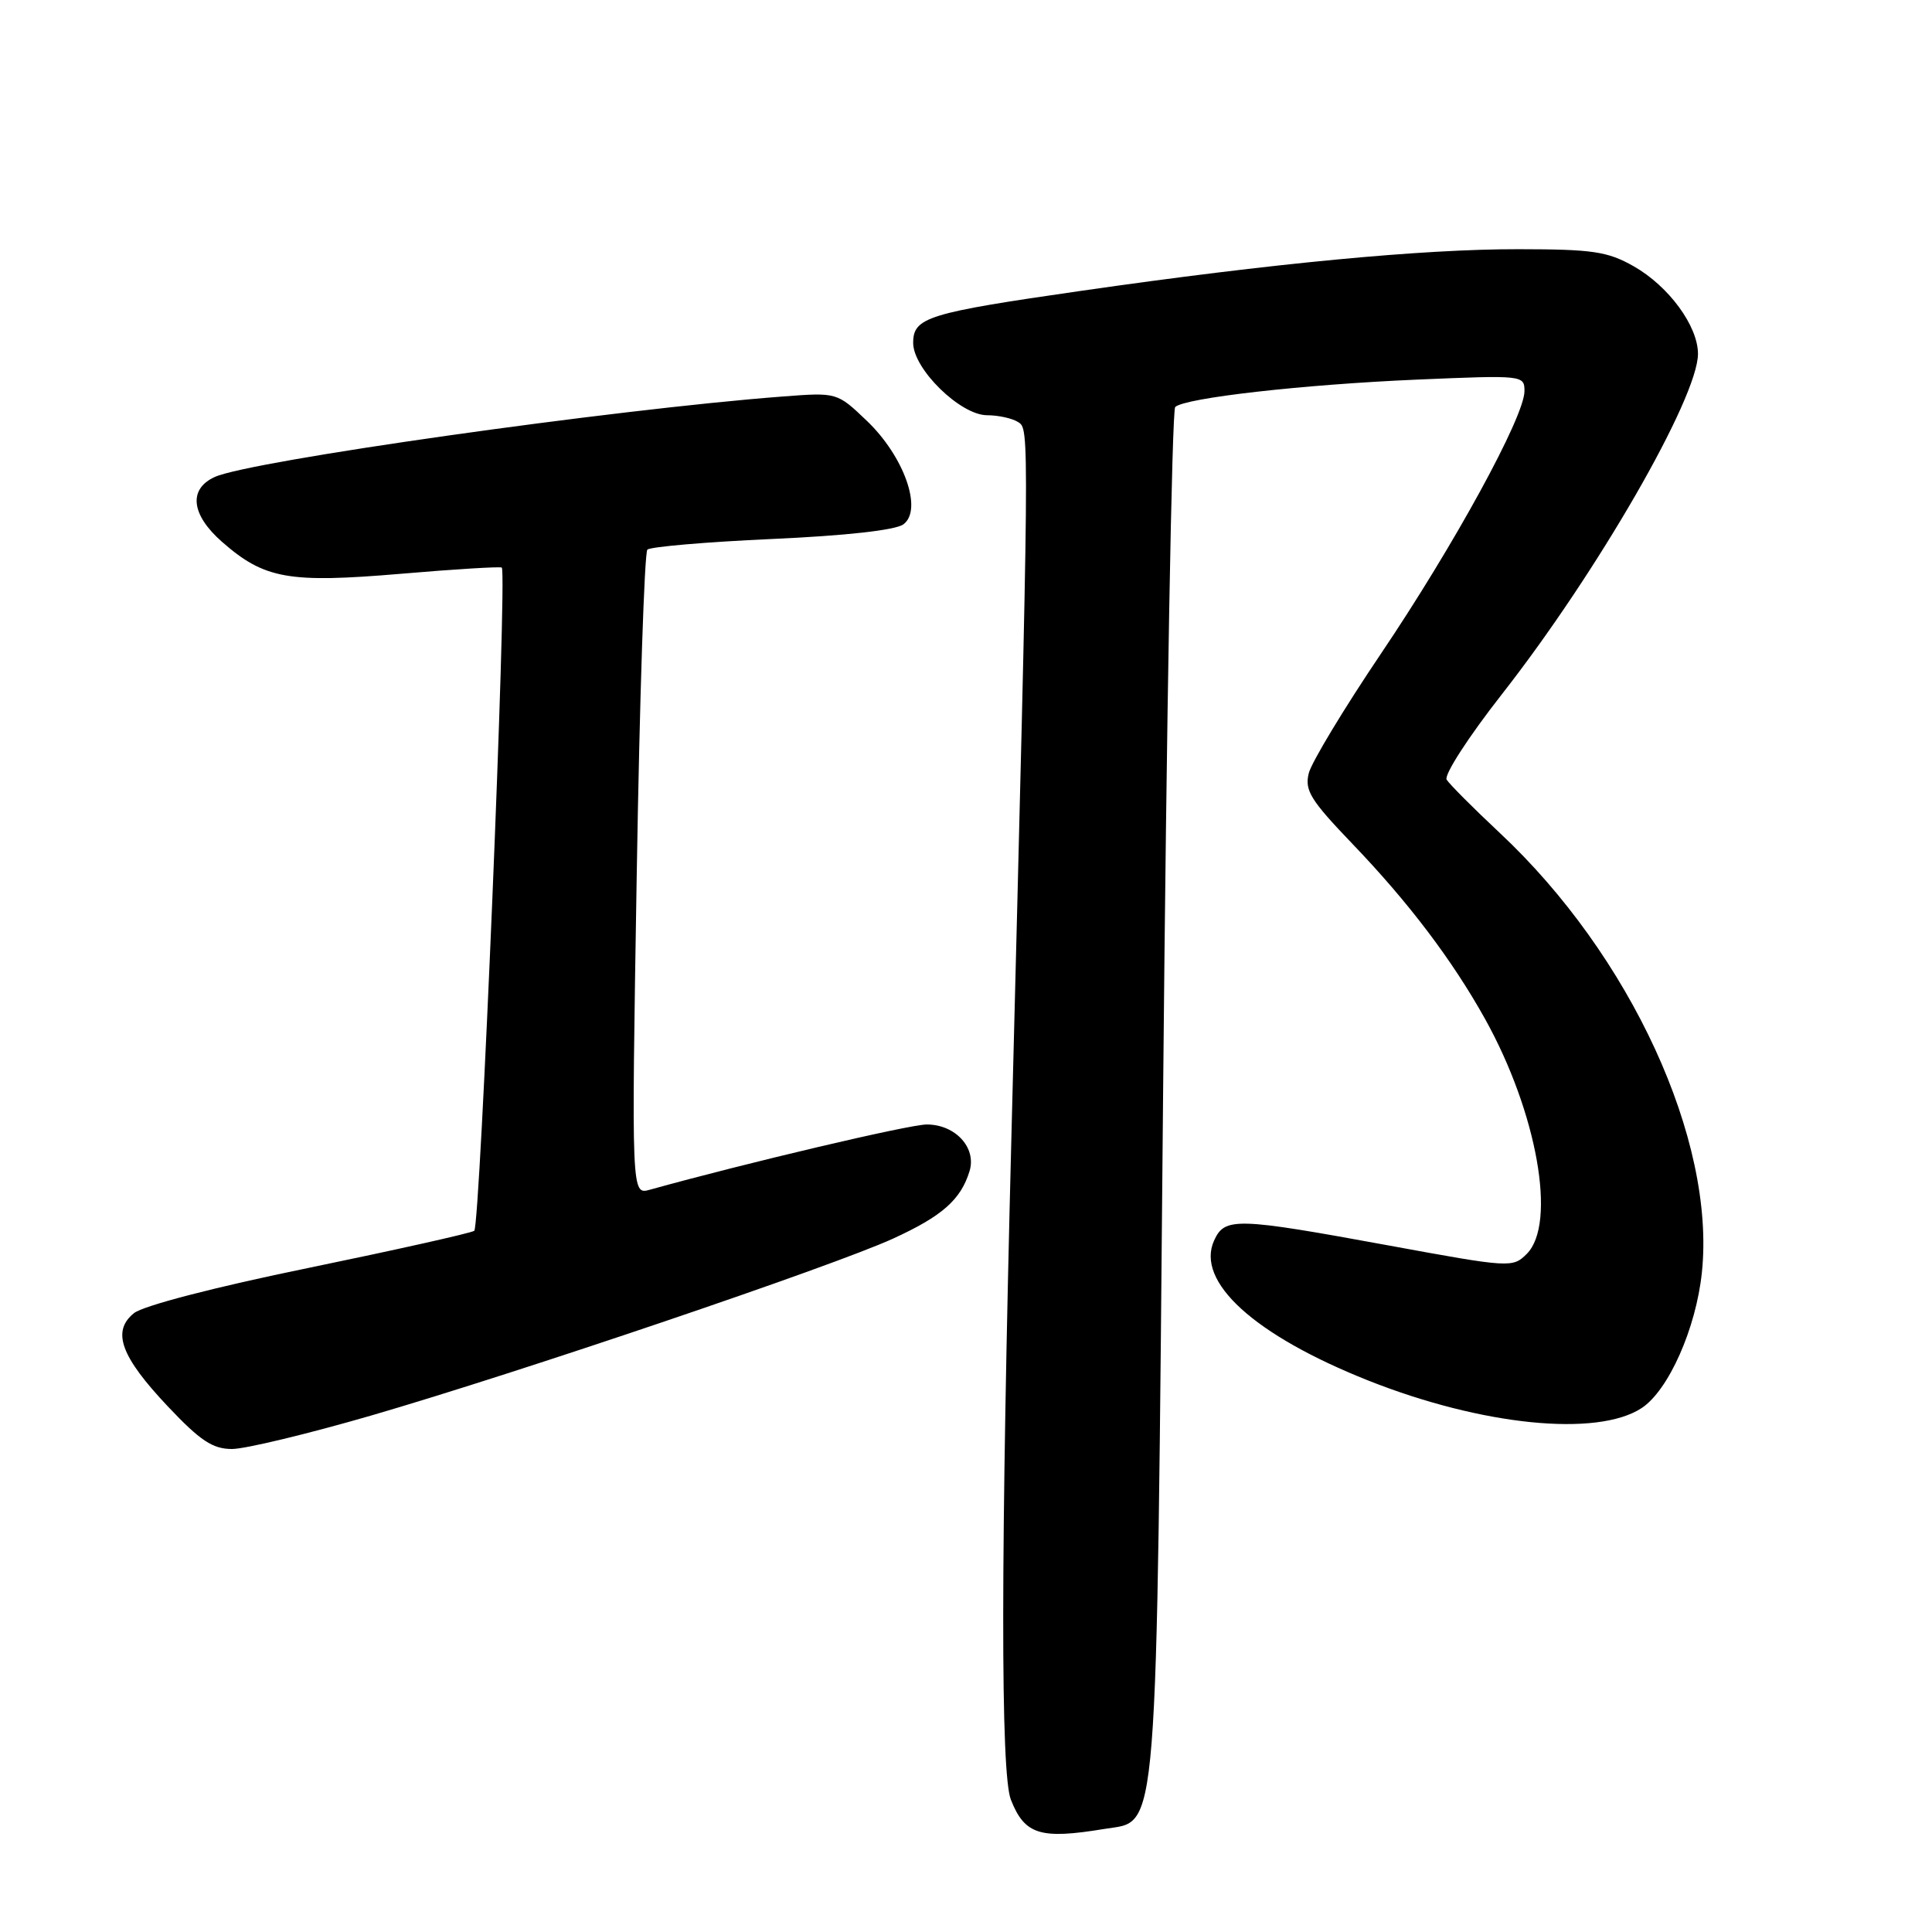 <?xml version="1.0" encoding="UTF-8" standalone="no"?>
<!DOCTYPE svg PUBLIC "-//W3C//DTD SVG 1.1//EN" "http://www.w3.org/Graphics/SVG/1.1/DTD/svg11.dtd" >
<svg xmlns="http://www.w3.org/2000/svg" xmlns:xlink="http://www.w3.org/1999/xlink" version="1.1" viewBox="0 0 256 256">
 <g >
 <path fill="currentColor"
d=" M 146.36 242.34 C 153.56 241.15 153.20 245.65 154.12 144.58 C 154.57 95.12 155.29 54.33 155.72 53.93 C 157.02 52.72 172.68 50.95 187.75 50.30 C 201.83 49.70 202.00 49.72 202.00 51.83 C 202.00 55.20 192.67 72.26 182.96 86.65 C 178.08 93.89 173.79 101.00 173.42 102.45 C 172.85 104.73 173.64 106.01 179.19 111.80 C 186.62 119.54 192.41 127.18 196.77 135.00 C 203.68 147.41 206.30 162.14 202.31 166.14 C 200.44 168.01 200.12 167.99 183.95 165.02 C 163.78 161.32 162.29 161.28 160.88 164.36 C 158.39 169.83 166.19 176.92 181.31 182.93 C 196.36 188.90 211.62 190.44 217.52 186.58 C 221.08 184.25 224.74 176.02 225.51 168.59 C 227.34 151.10 216.05 126.56 198.69 110.33 C 195.22 107.08 192.07 103.92 191.69 103.31 C 191.31 102.70 194.58 97.64 199.00 92.00 C 211.62 75.89 224.97 52.74 224.99 46.90 C 225.00 43.21 221.12 37.92 216.47 35.28 C 213.01 33.32 211.05 33.03 201.22 33.02 C 188.48 33.00 168.60 34.89 143.31 38.53 C 122.88 41.47 121.00 42.05 121.00 45.44 C 121.00 48.89 127.24 55.00 130.78 55.02 C 132.28 55.02 134.14 55.43 134.91 55.93 C 136.42 56.88 136.42 56.26 134.02 150.50 C 132.59 206.17 132.57 234.98 133.95 238.48 C 135.78 243.11 137.83 243.75 146.36 242.34 Z  M 49.20 187.56 C 68.83 181.85 110.31 167.79 118.32 164.13 C 124.85 161.14 127.31 158.97 128.47 155.18 C 129.42 152.08 126.59 149.00 122.80 149.00 C 120.50 149.00 98.85 154.10 86.09 157.65 C 83.67 158.32 83.67 158.32 84.37 115.92 C 84.75 92.61 85.39 73.22 85.78 72.83 C 86.18 72.45 93.59 71.81 102.26 71.42 C 112.10 70.98 118.65 70.25 119.70 69.48 C 122.31 67.57 119.80 60.47 114.85 55.75 C 110.91 51.99 110.91 51.99 103.70 52.54 C 81.25 54.25 33.15 61.06 28.46 63.20 C 24.94 64.80 25.31 68.19 29.41 71.79 C 35.03 76.72 38.22 77.29 53.11 76.03 C 60.33 75.41 66.36 75.05 66.49 75.21 C 67.22 76.08 63.62 162.59 62.84 163.09 C 62.33 163.41 52.43 165.62 40.86 168.01 C 28.42 170.56 18.97 173.02 17.75 174.00 C 14.77 176.41 16.00 179.76 22.28 186.40 C 26.54 190.91 28.19 192.00 30.74 192.00 C 32.48 192.00 40.79 190.00 49.20 187.56 Z "/>
</g>
</svg>